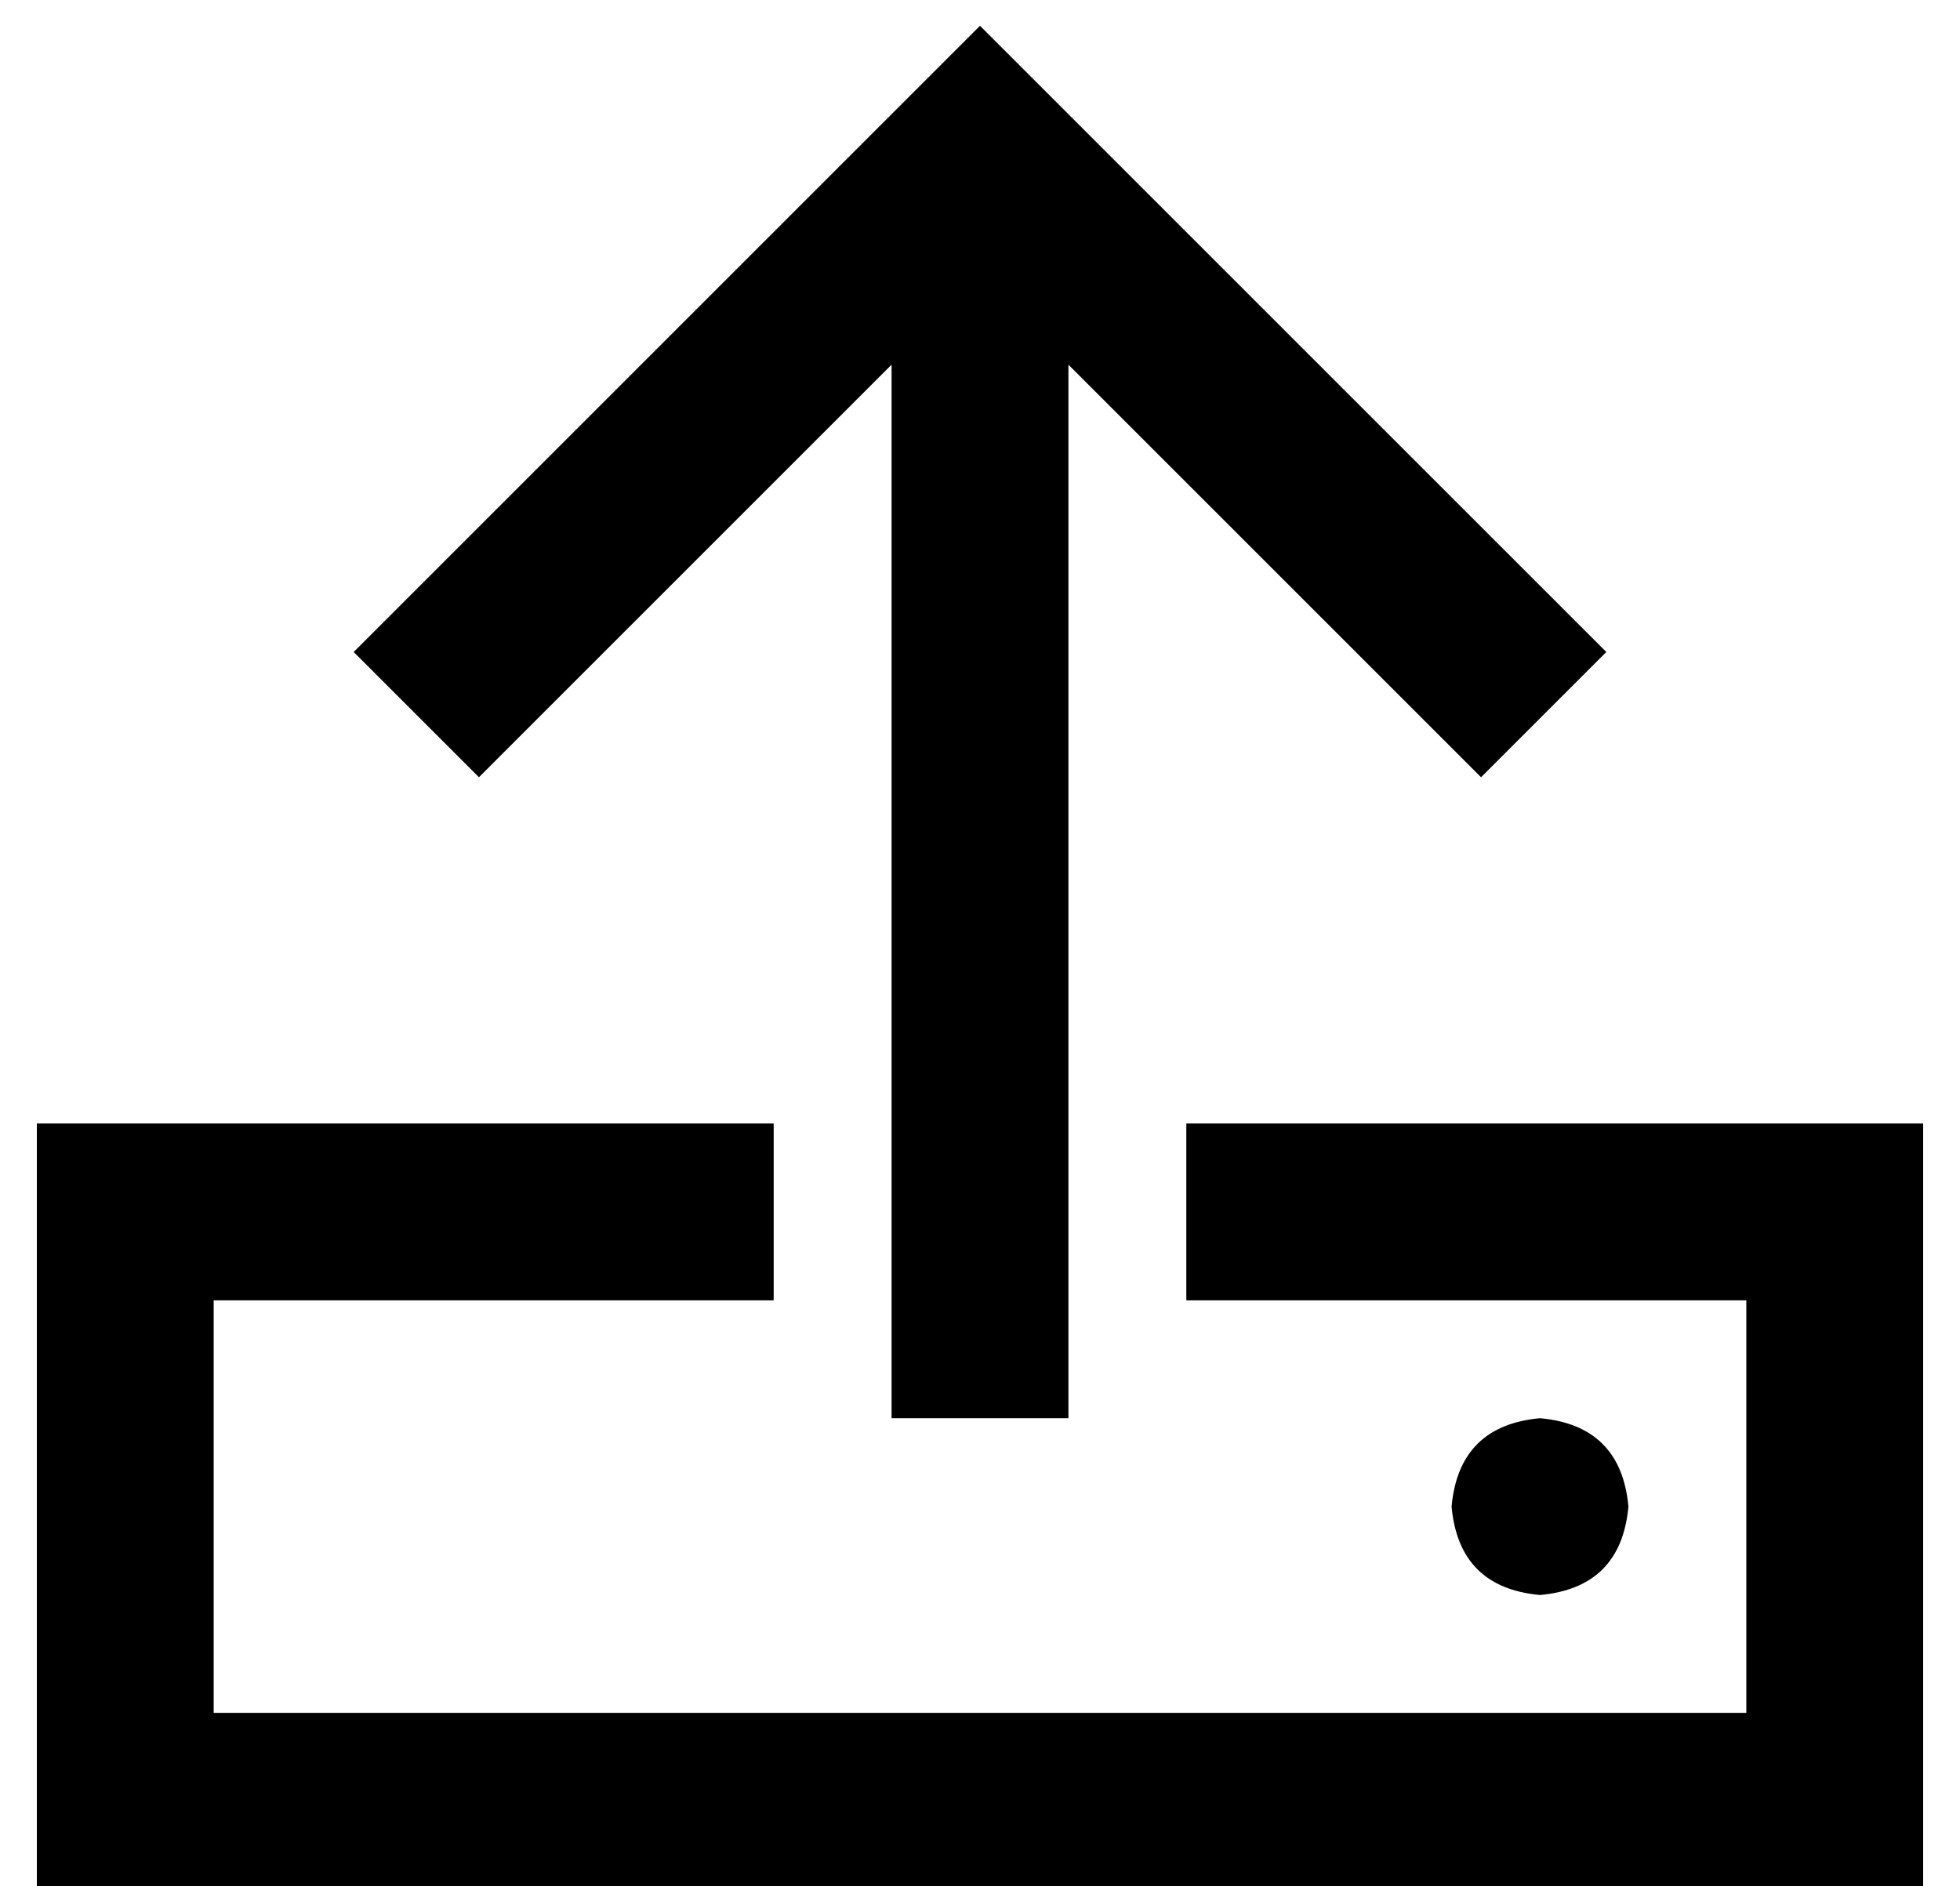 <?xml version="1.0" standalone="no"?>
<!DOCTYPE svg PUBLIC "-//W3C//DTD SVG 1.1//EN" "http://www.w3.org/Graphics/SVG/1.1/DTD/svg11.dtd" >
<svg xmlns="http://www.w3.org/2000/svg" xmlns:xlink="http://www.w3.org/1999/xlink" version="1.1" viewBox="-10 -40 532 512">
   <path fill="currentColor"
d="M280 321v24v-24v24h-48v0v-24v0v-262v0l-95 95v0l-17 17v0l-34 -34v0l17 -17v0l136 -136v0l17 -17v0l17 17v0l136 136v0l17 17v0l-34 34v0l-17 -17v0l-95 -95v0v262v0zM312 313v-48v48v-48h152h48v48v0v112v0v48v0h-48h-464v-48v0v-112v0v-48v0h48h152v48v0h-152v0v112v0
h416v0v-112v0h-152v0zM384 369q2 -22 24 -24q22 2 24 24q-2 22 -24 24q-22 -2 -24 -24v0z" />
</svg>
